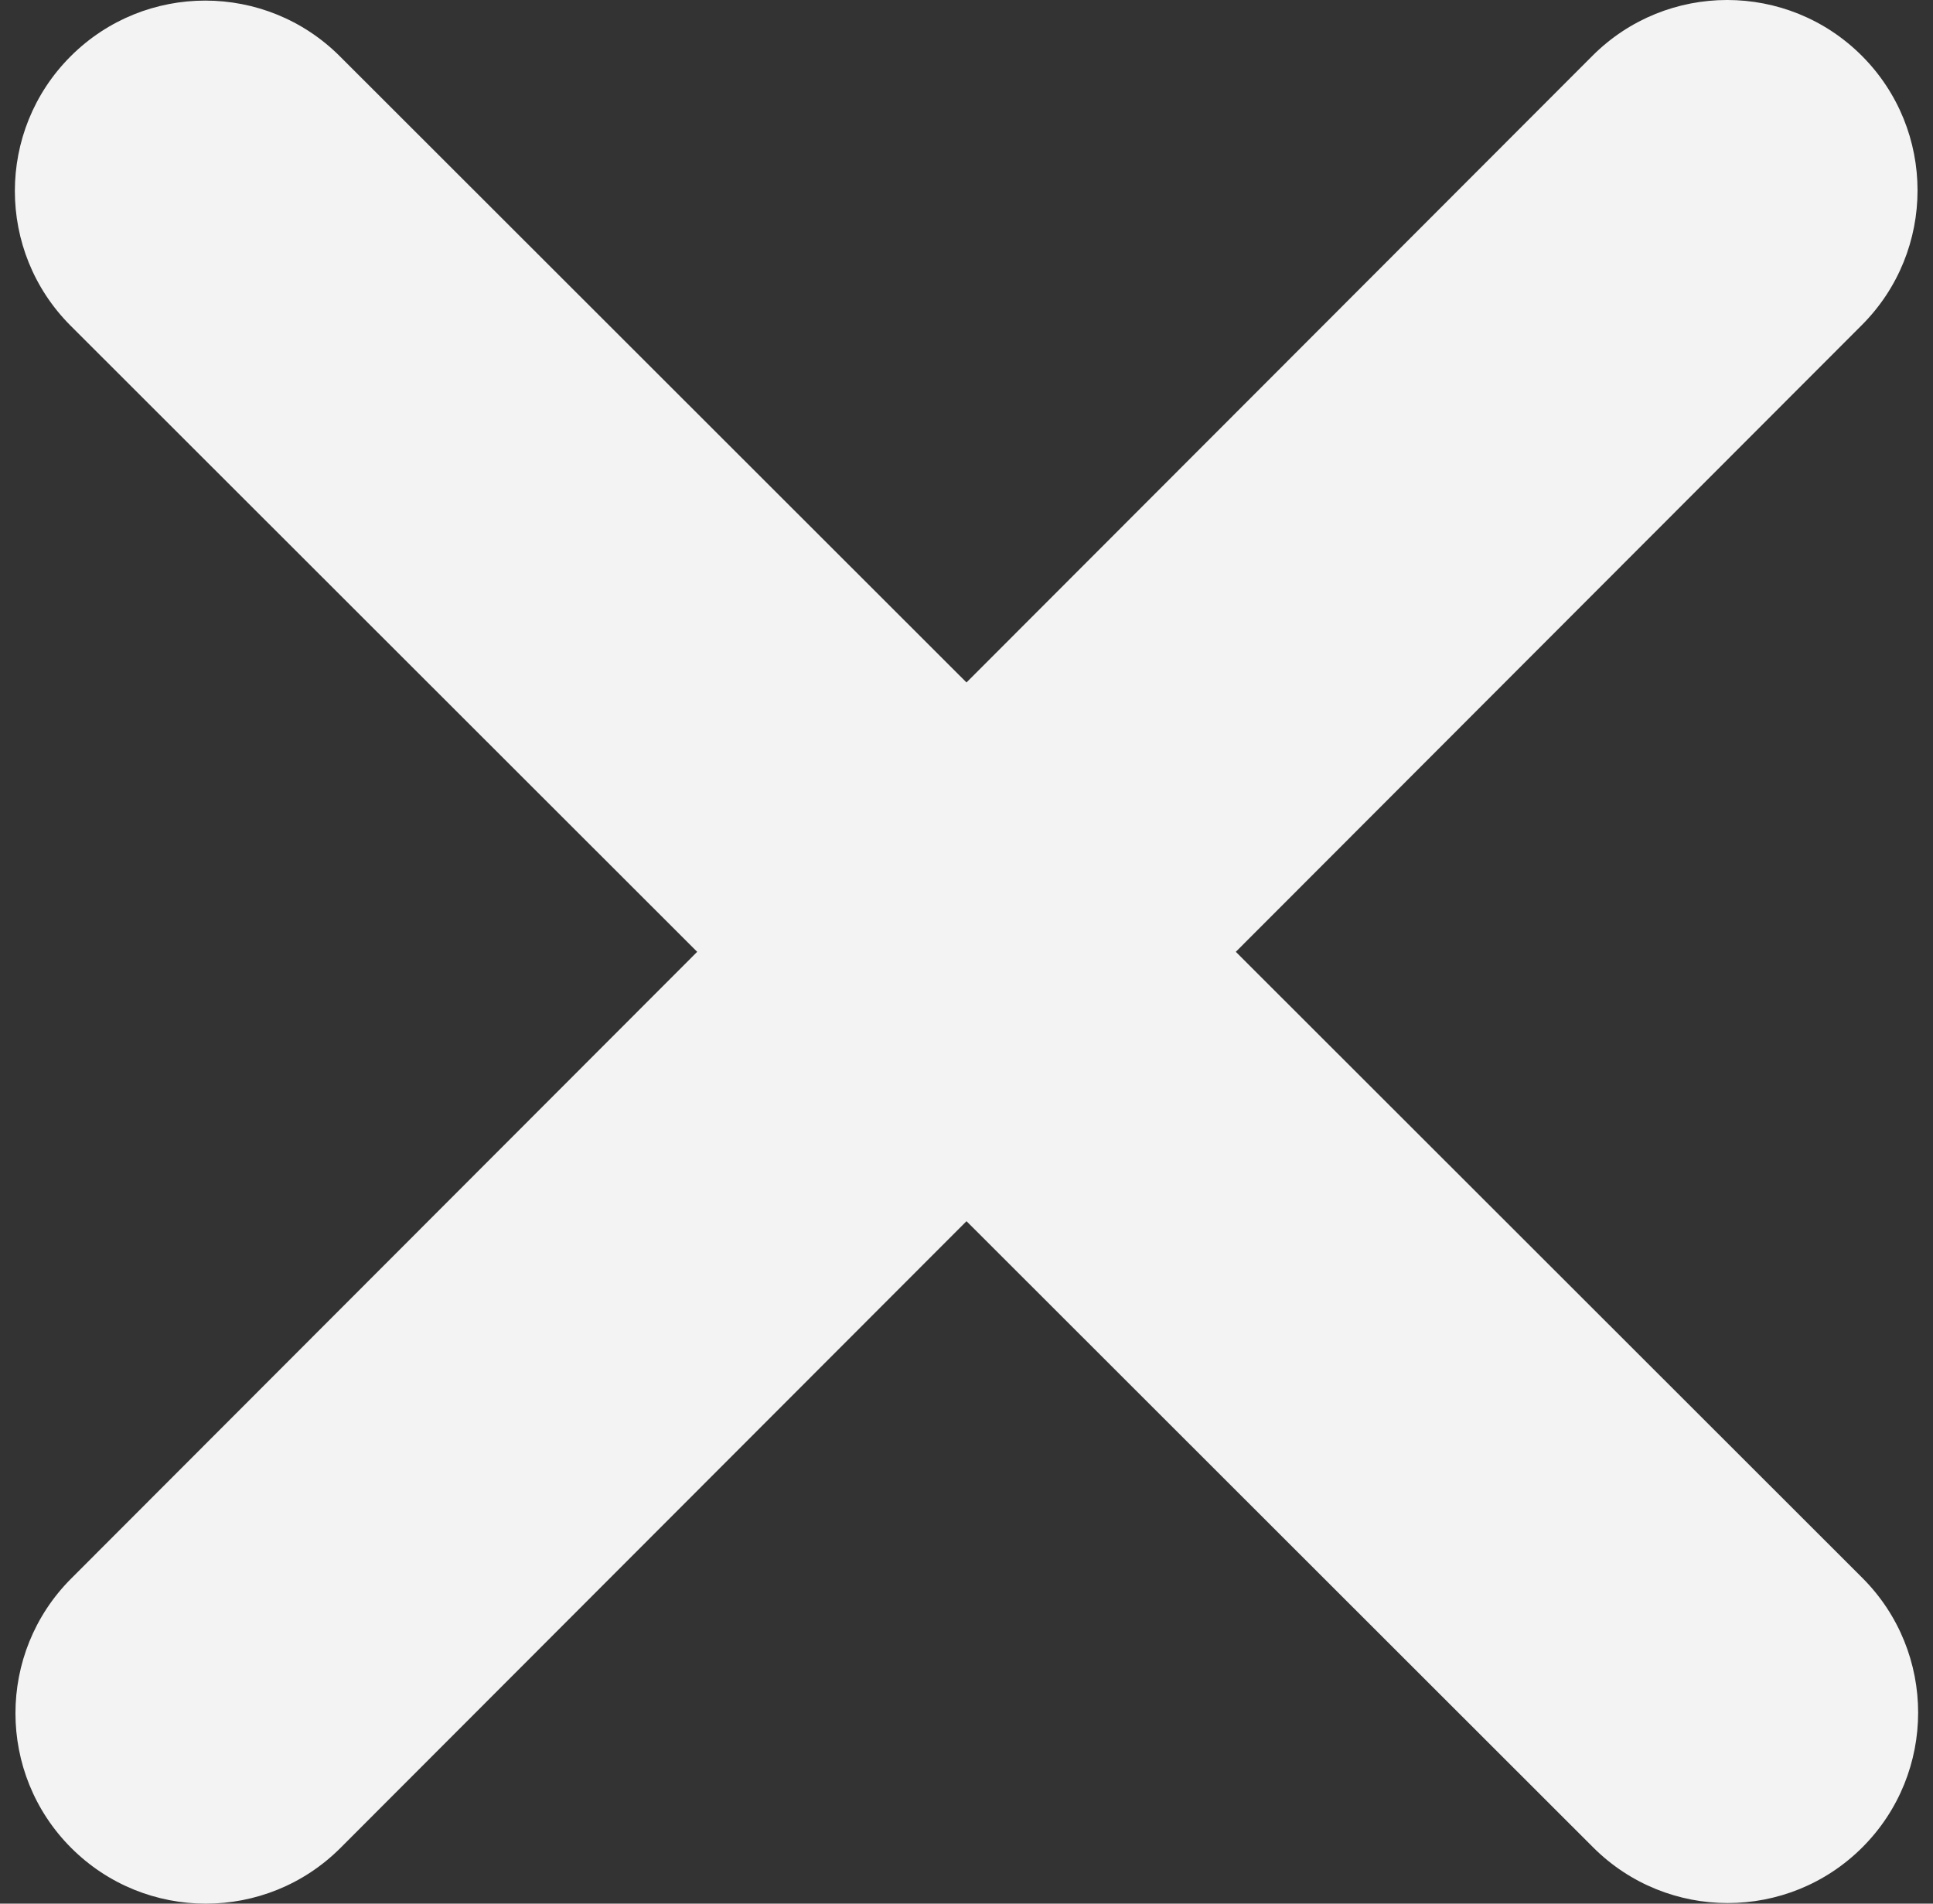 <svg width="65" height="64" viewBox="0 0 65 64" fill="none" xmlns="http://www.w3.org/2000/svg">
<rect x="0" y="0" width="65" height="64" fill="#333333" stroke="none"/>
<path d="M62.606 10.93C65.105 8.431 65.105 4.373 62.606 1.874C60.107 -0.625 56.049 -0.625 53.55 1.874L32.5 22.944L11.43 1.894C8.931 -0.605 4.873 -0.605 2.374 1.894C-0.125 4.393 -0.125 8.451 2.374 10.95L23.444 32L2.394 53.07C-0.105 55.569 -0.105 59.627 2.394 62.126C4.893 64.625 8.951 64.625 11.45 62.126L32.5 41.056L53.57 62.106C56.069 64.605 60.127 64.605 62.626 62.106C65.125 59.607 65.125 55.549 62.626 53.05L41.556 32L62.606 10.93Z" fill="#F3F3F3"/>
</svg>
